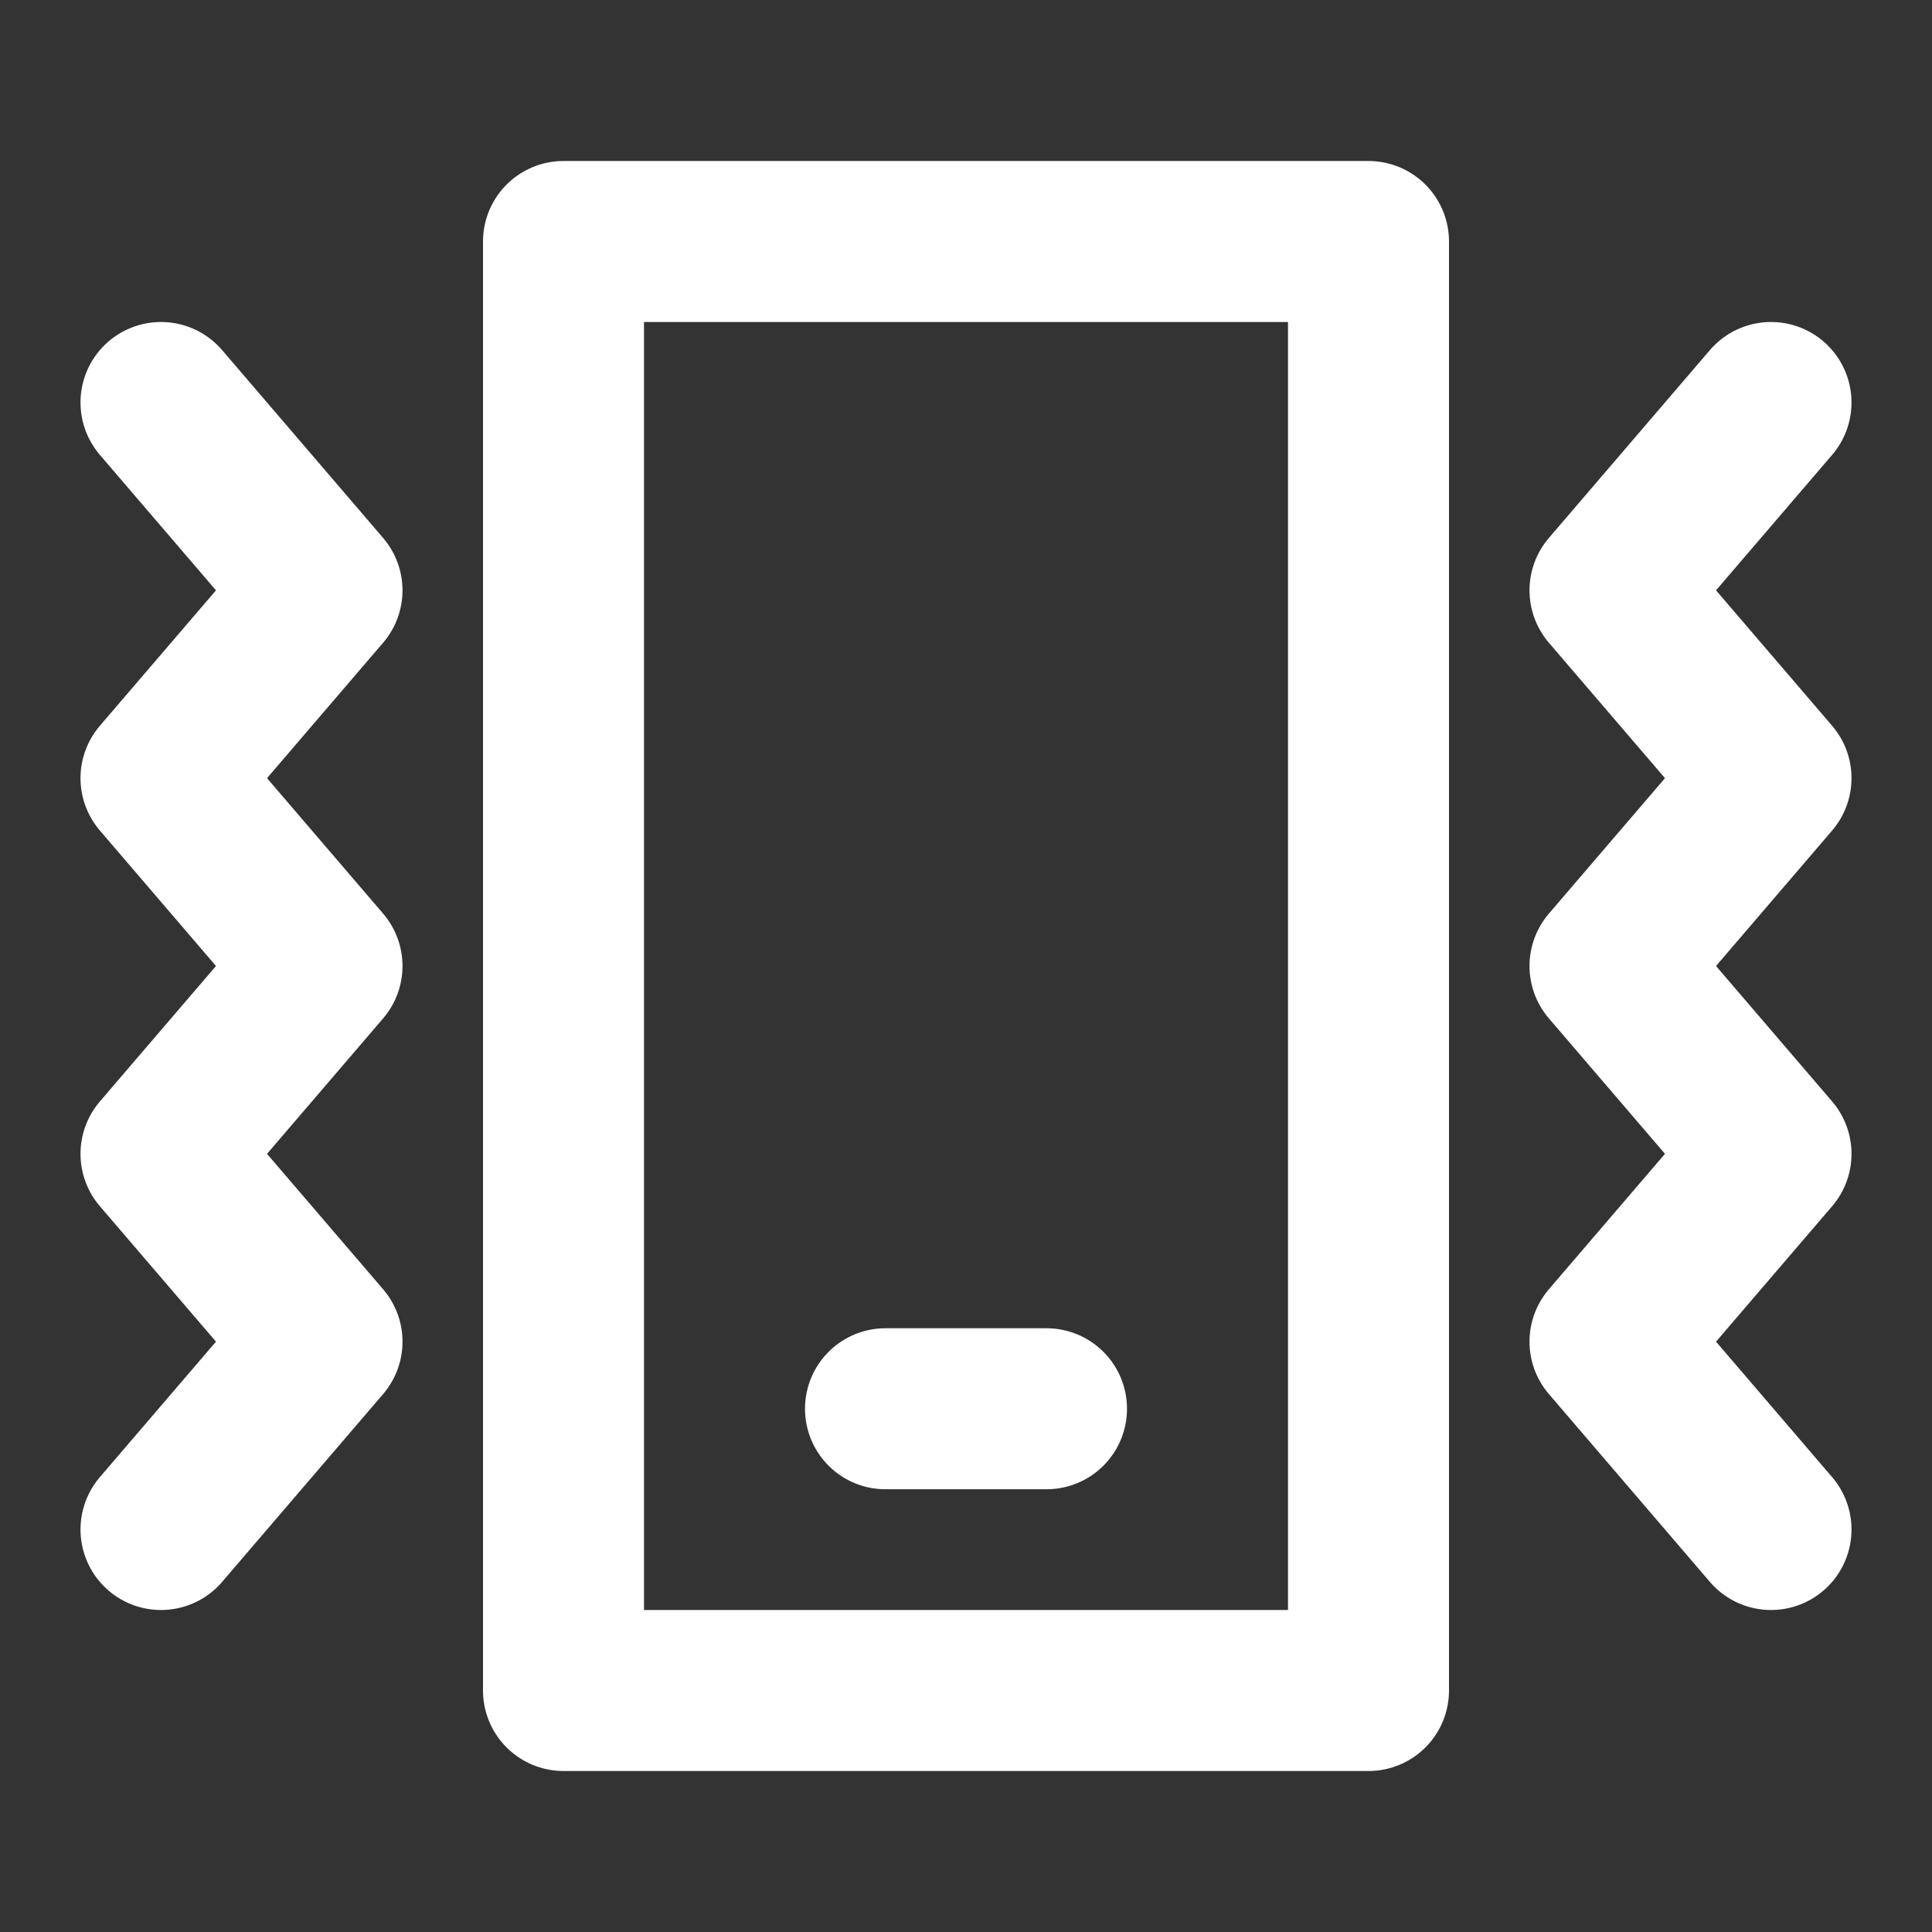 <?xml version="1.0" encoding="UTF-8"?>
<svg width="28" height="28" viewBox="0 0 48 48" fill="none" xmlns="http://www.w3.org/2000/svg">
    <rect x="0" y="0" width="48" height="48" fill="#333333" stroke="none"/>
    <path d="M4 10L8 14.667L4 19.333L8 24L4 28.667L8 33.333L4 38" stroke="#ffffff" stroke-width="4"
          stroke-linecap="round" stroke-linejoin="round"/>
    <path d="M44 10L40 14.667L44 19.333L40 24L44 28.667L40 33.333L44 38" stroke="#ffffff" stroke-width="4"
          stroke-linecap="round" stroke-linejoin="round"/>
    <path d="M34 6H14V42H34V6Z" fill="none" stroke="#ffffff" stroke-width="4" stroke-linejoin="round"/>
    <path d="M22 35H26" stroke="#ffffff" stroke-width="4" stroke-linecap="round" stroke-linejoin="round"/>
</svg>